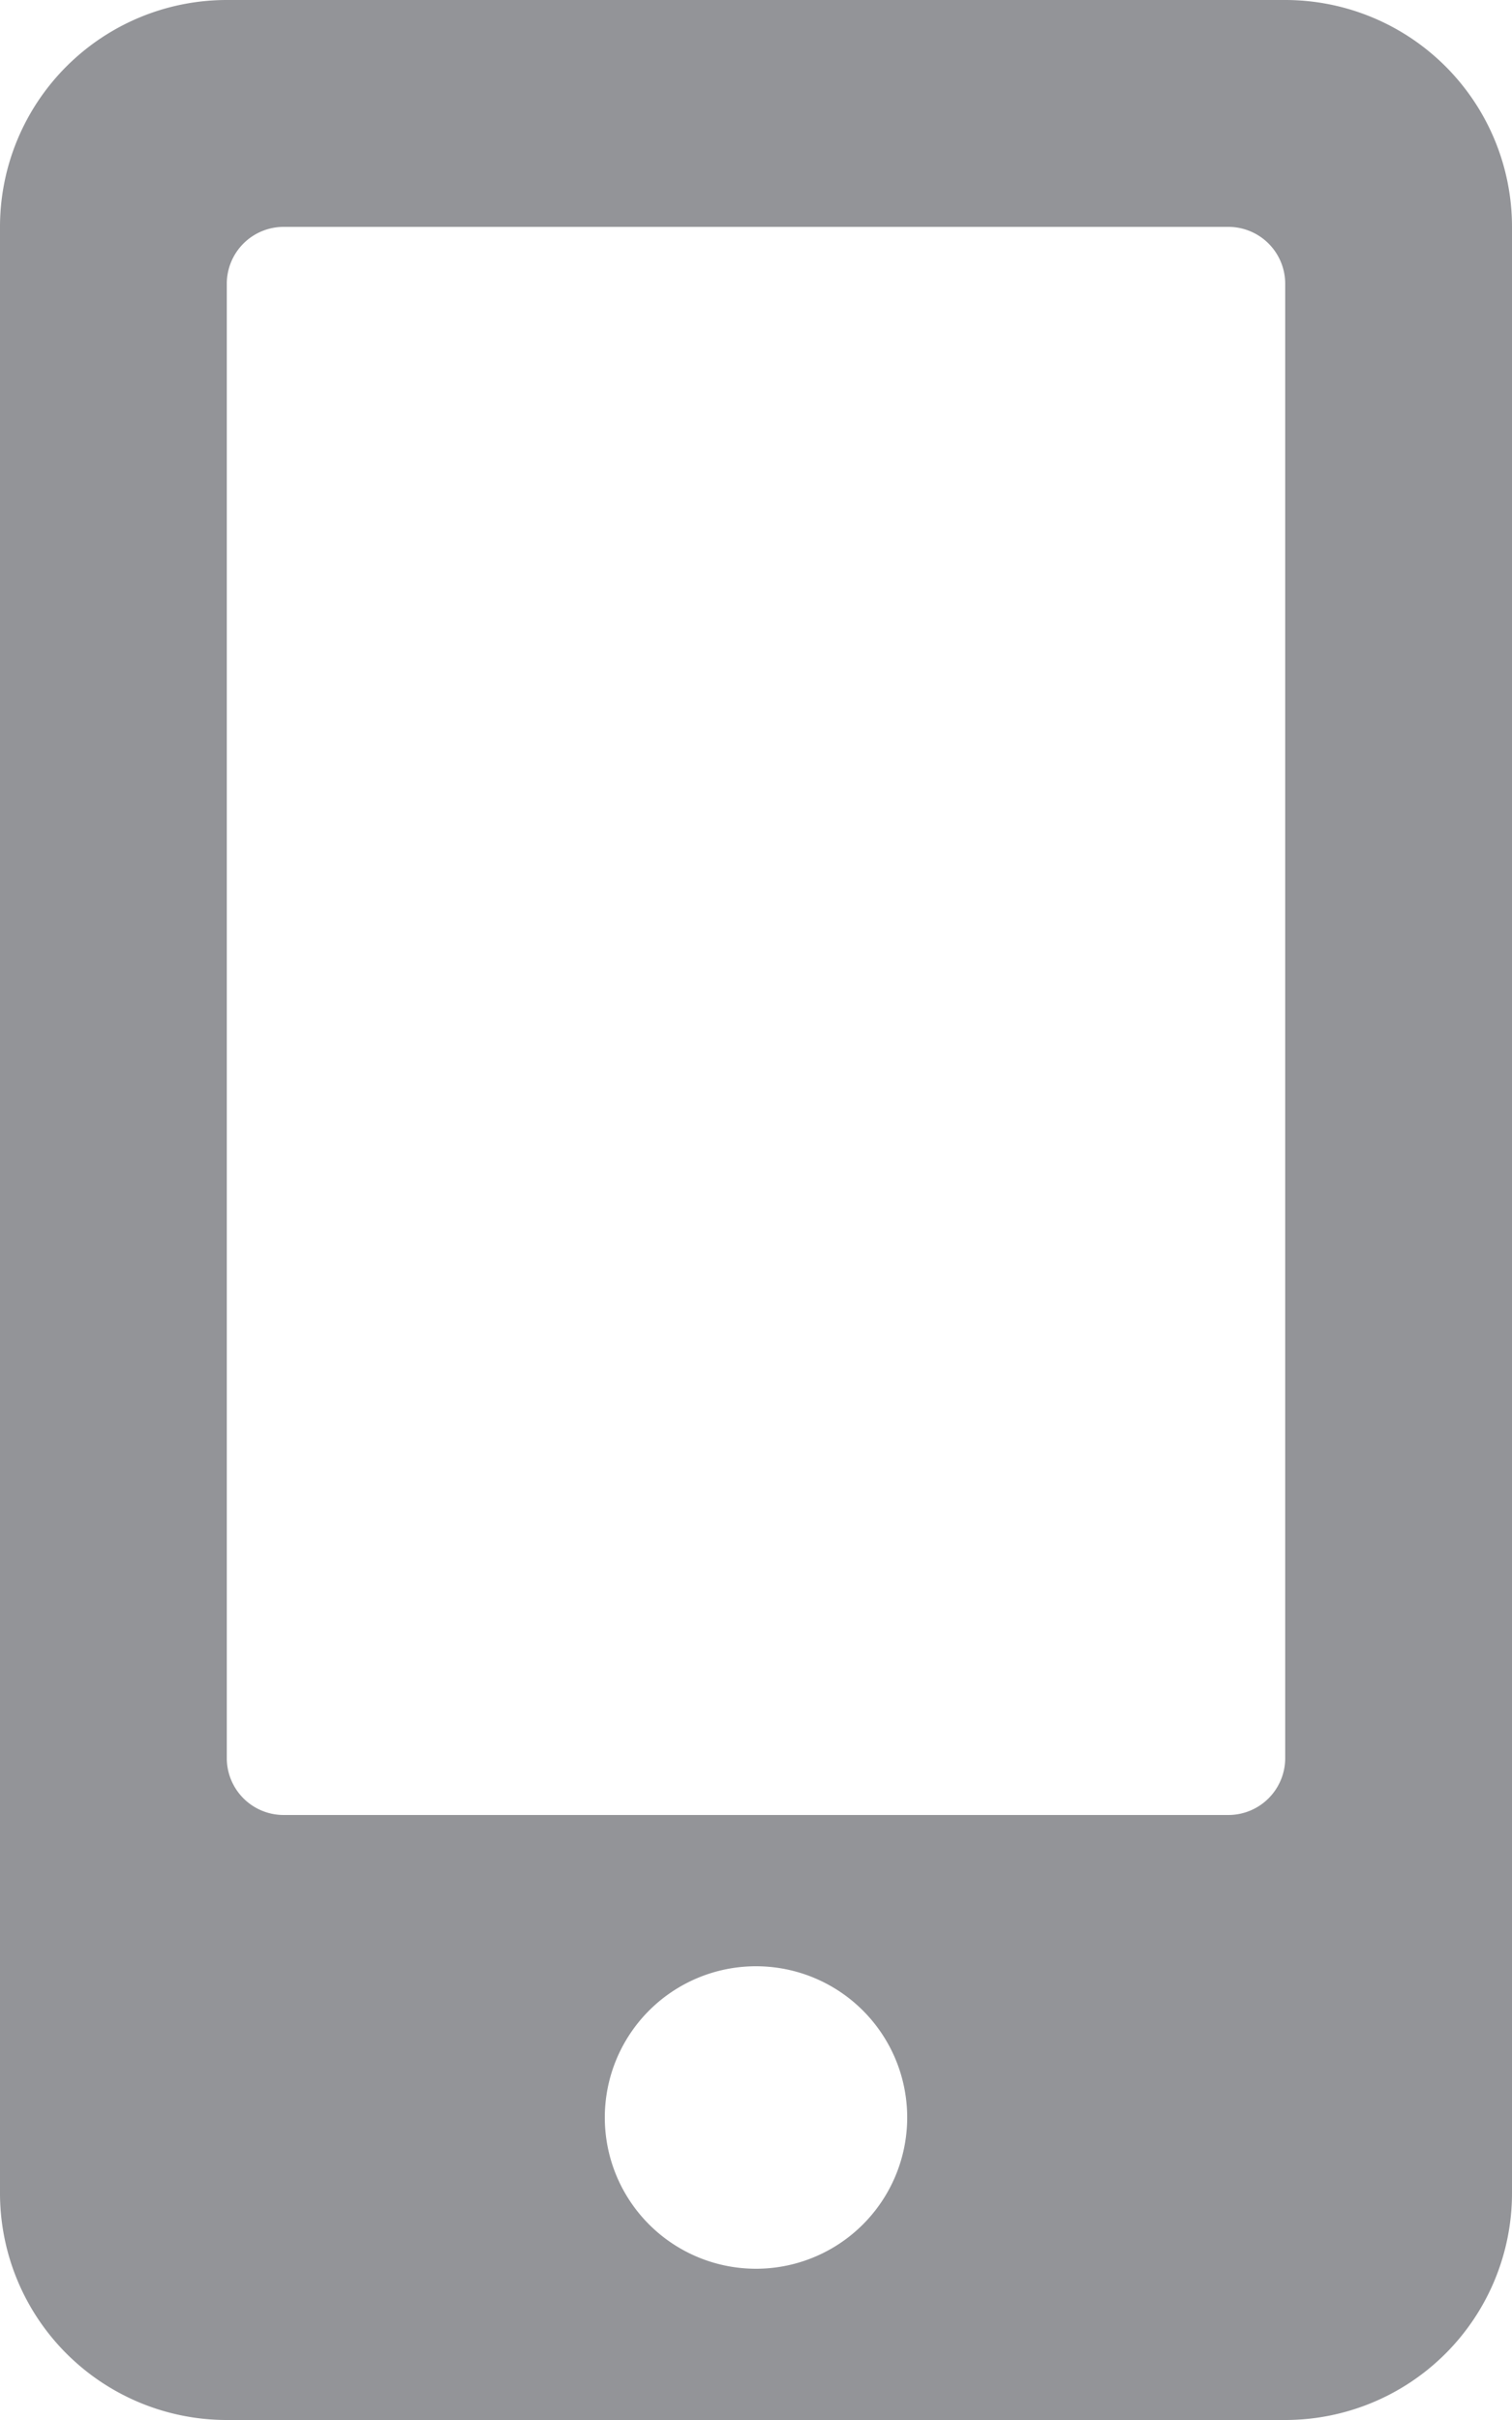 <svg xmlns="http://www.w3.org/2000/svg" width="10" height="16" viewBox="0 0 10 16"><path d="M8.5-14h-7A1.5,1.5,0,0,0,0-12.5V.5A1.5,1.5,0,0,0,1.5,2h7A1.5,1.5,0,0,0,10,.5v-13A1.5,1.5,0,0,0,8.5-14ZM5,1A1,1,0,0,1,4,0,1,1,0,0,1,5-1,1,1,0,0,1,6,0,1,1,0,0,1,5,1ZM8.5-2.375A.376.376,0,0,1,8.125-2H1.875A.376.376,0,0,1,1.5-2.375v-9.75a.376.376,0,0,1,.375-.375h6.25a.376.376,0,0,1,.375.375Z" transform="translate(0 14)" fill="#939498"/></svg>